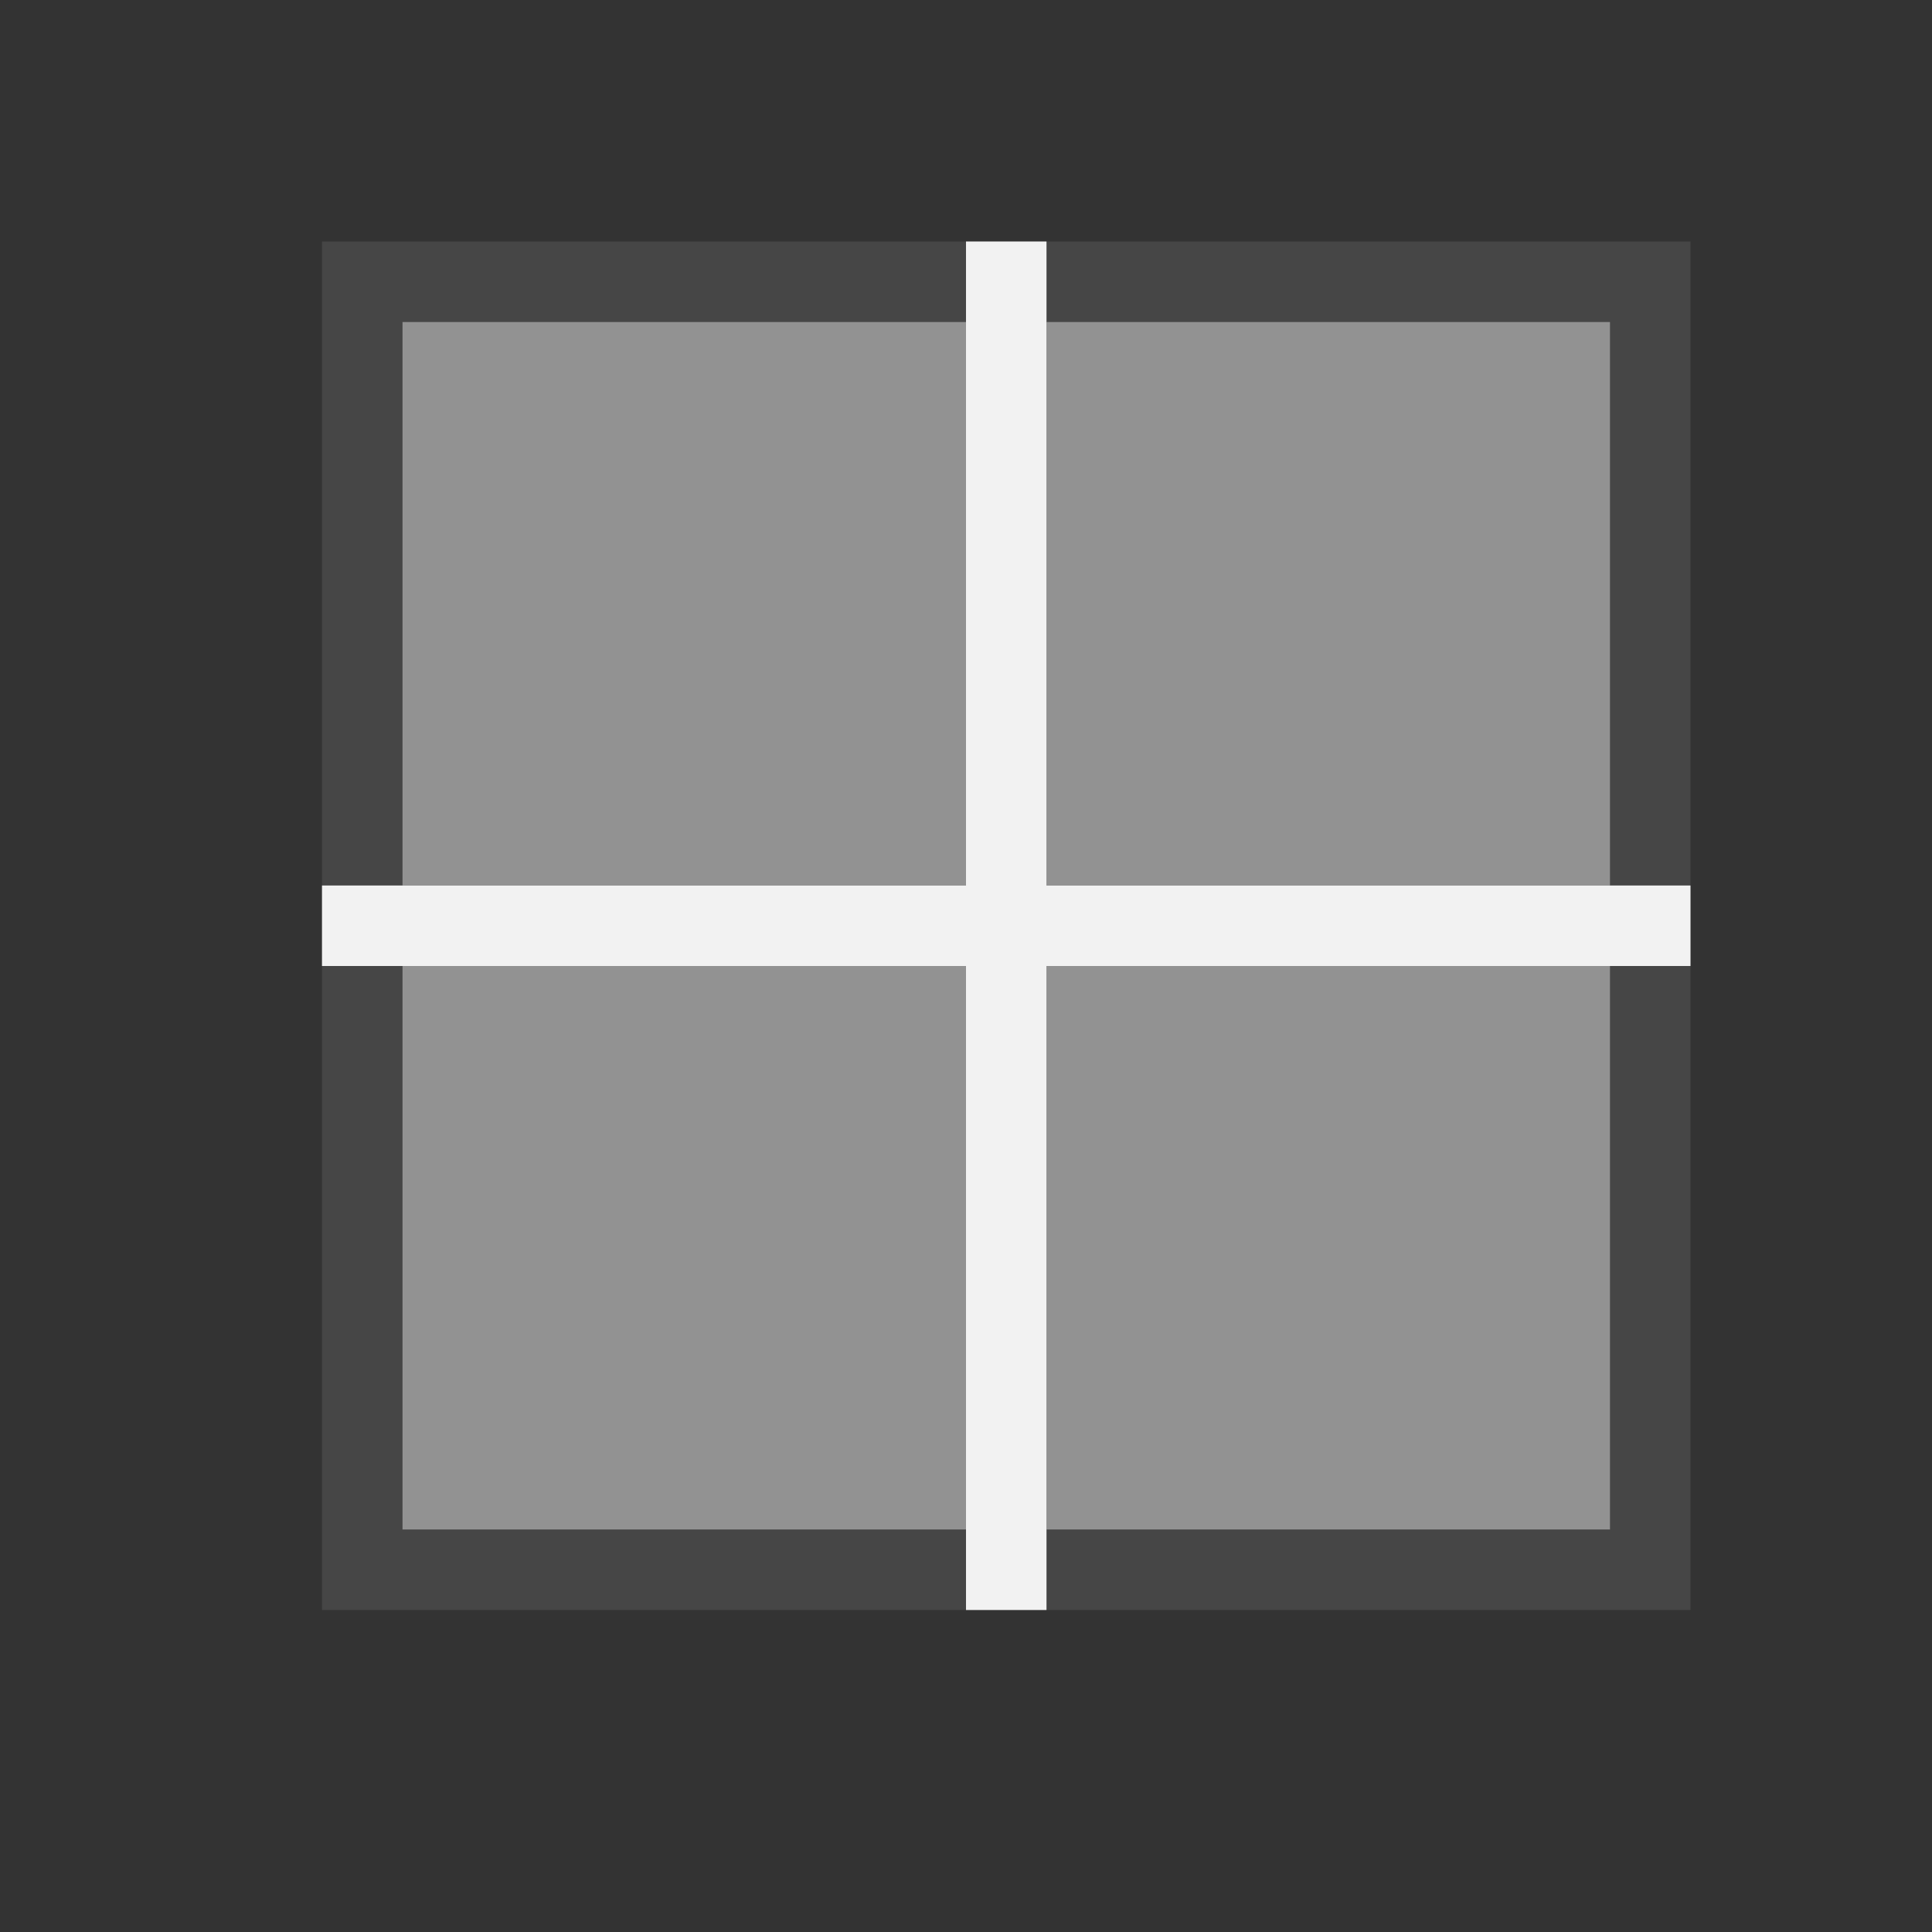 <svg xmlns="http://www.w3.org/2000/svg" viewBox="0 0 24 24">
  <rect x="0" y="0" width="24" height="24" fill="#333333" stroke="none"/>
  <defs id="defs3051">
    <style type="text/css" id="current-color-scheme">
      .ColorScheme-Text {
        color:#f2f2f2
      }
      </style>
  </defs>
  <a transform="translate(1,1)">
 <path 
     style="fill:currentColor;fill-opacity:0.1;stroke:none" 
     d="M 3 2 L 3 3 L 3 19 L 4 19 L 20 19 L 20 18 L 20 3 L 20 2 L 19 2 L 4 2 L 3 2 z M 4 3 L 19 3 L 19 18 L 4 18 L 4 3 z "
     class="ColorScheme-Text"
     />
 <path 
     style="fill:currentColor;fill-opacity:0.5;stroke:none" 
     d="M 4 3 L 4 10 L 11 10 L 11 3 L 4 3 z M 12 3 L 12 10 L 19 10 L 19 3 L 12 3 z M 4 11 L 4 18 L 11 18 L 11 11 L 4 11 z M 12 11 L 12 18 L 19 18 L 19 11 L 12 11 z "
     class="ColorScheme-Text"
     />
 <path 
     style="fill:currentColor;fill-opacity:1.0;stroke:none" 
     d="M 11 2 L 11 10 L 3 10 L 3 11 L 11 11 L 11 19 L 12 19 L 12 11 L 20 11 L 20 10 L 12 10 L 12 2 L 11 2 z "
     class="ColorScheme-Text"
     />
 </a>
</svg>
